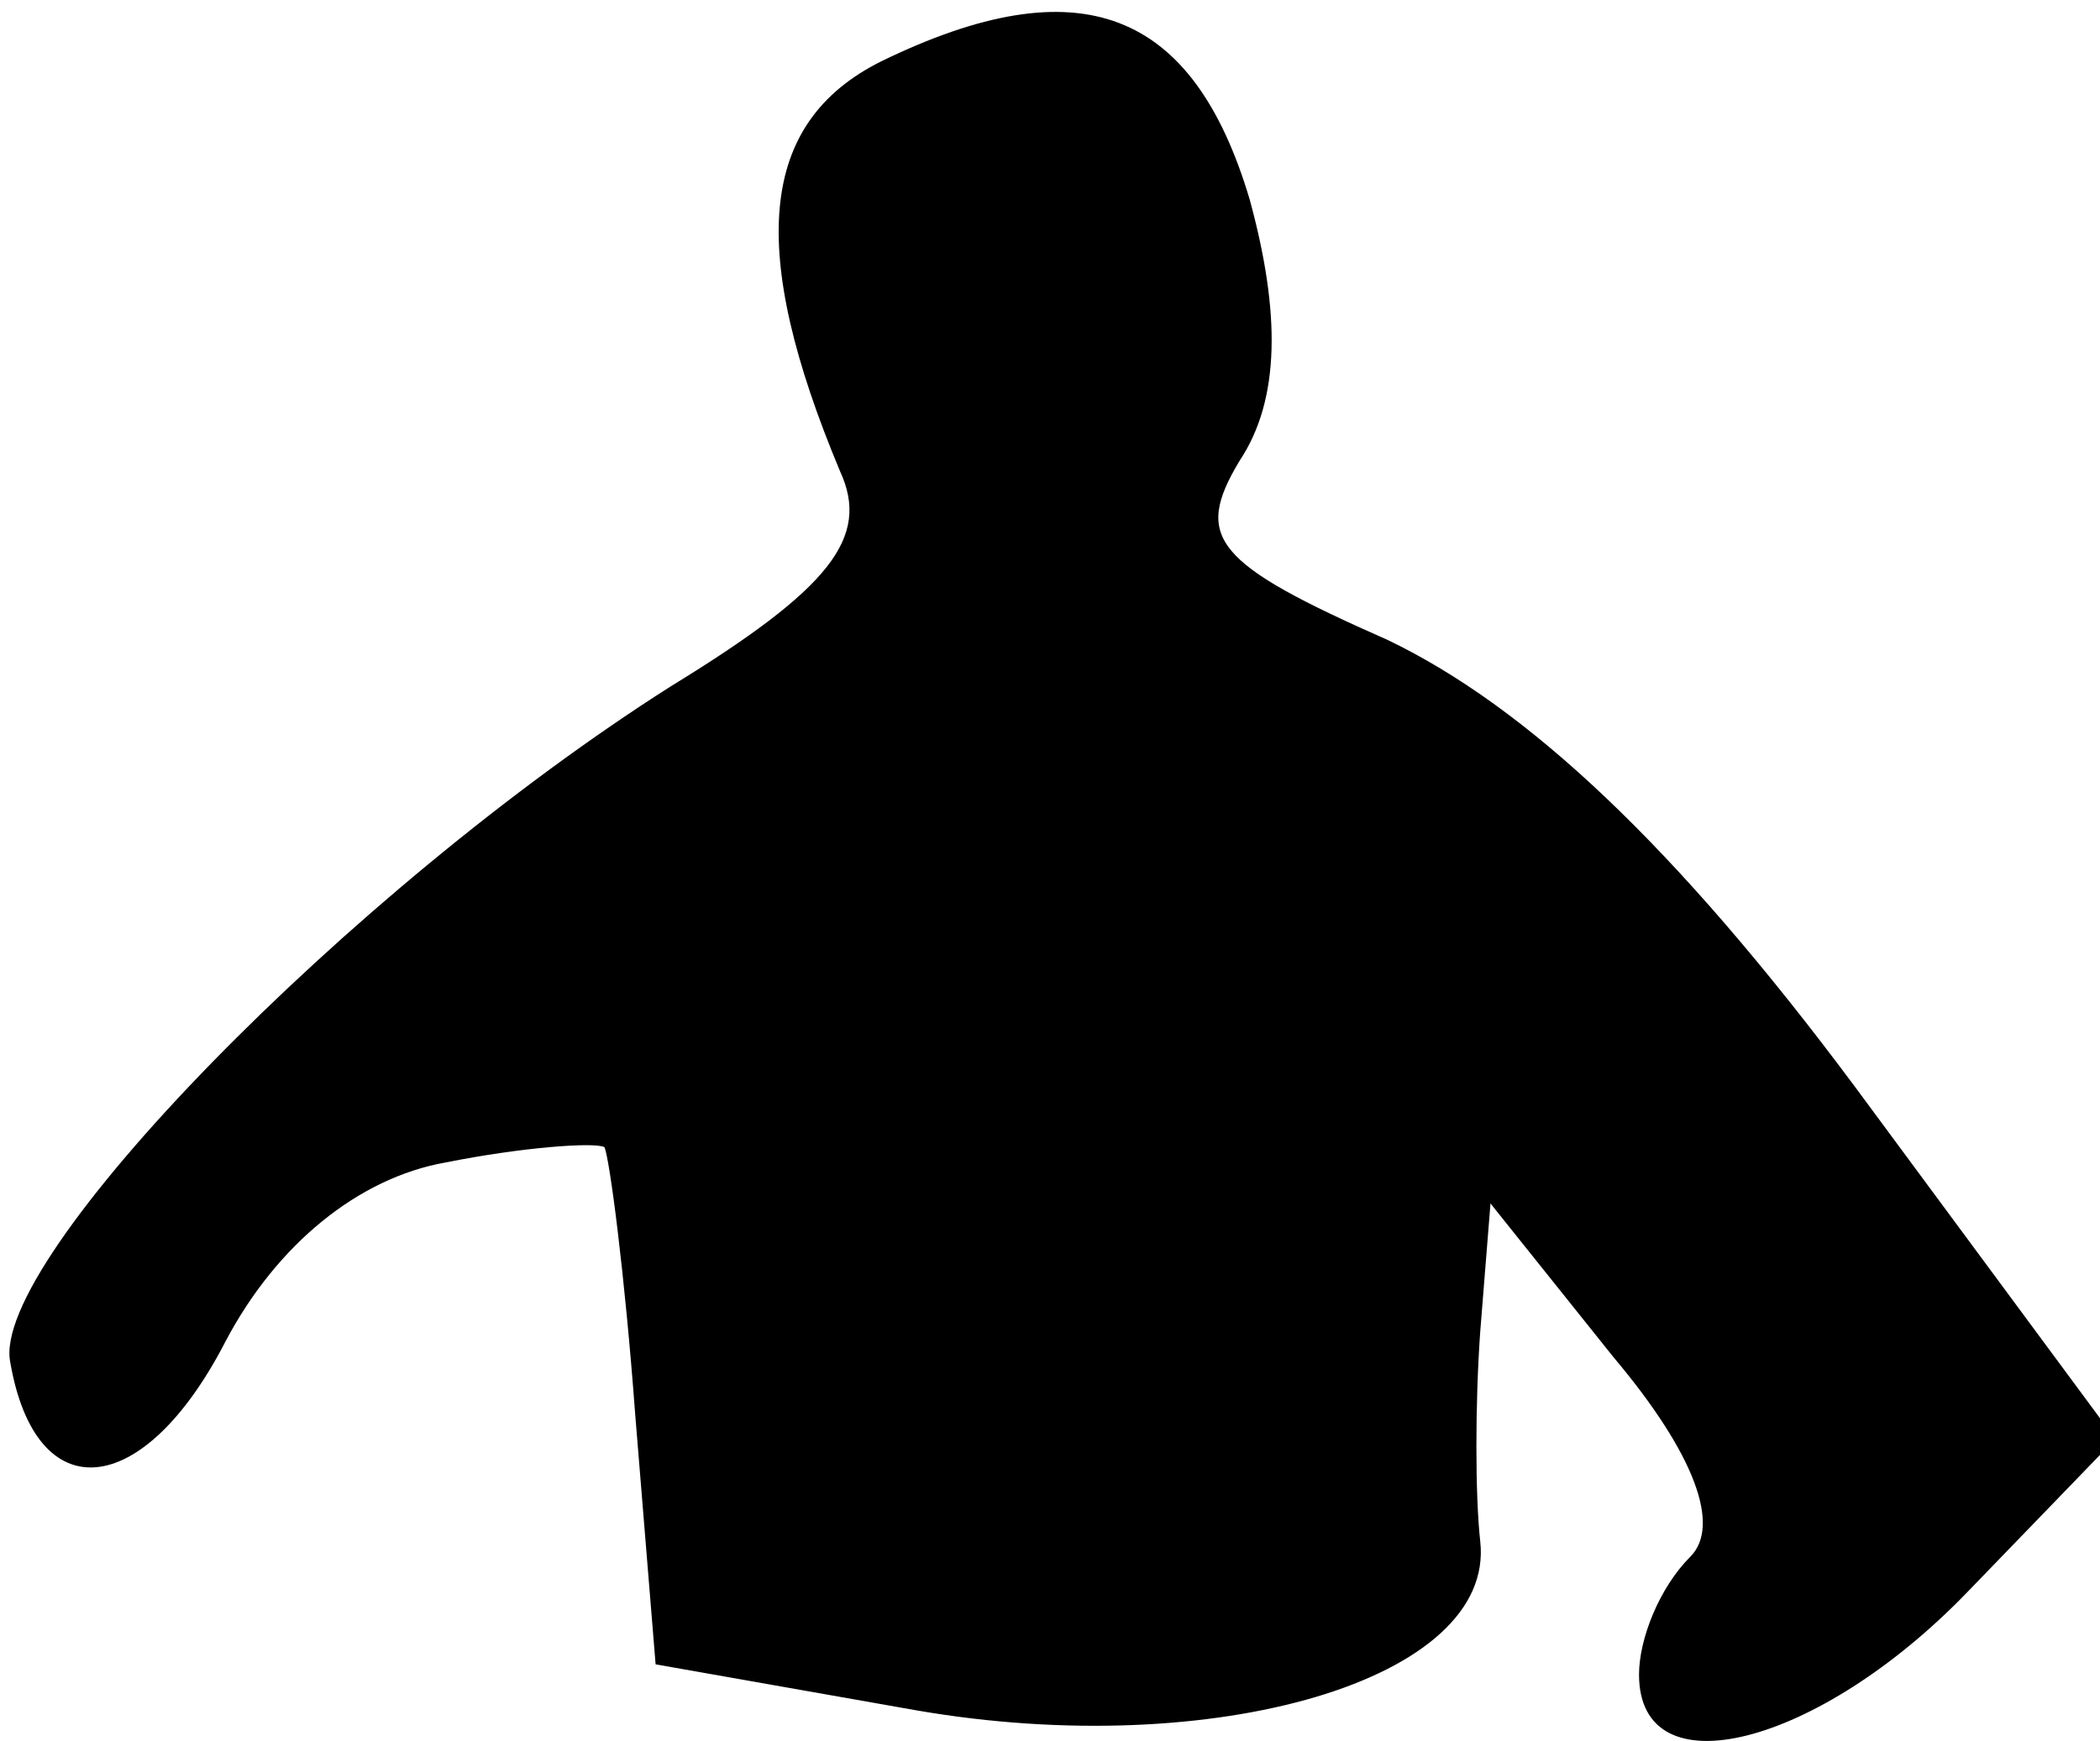 <?xml version="1.0" standalone="no"?>
<!DOCTYPE svg PUBLIC "-//W3C//DTD SVG 20010904//EN"
 "http://www.w3.org/TR/2001/REC-SVG-20010904/DTD/svg10.dtd">
<svg version="1.0" xmlns="http://www.w3.org/2000/svg"
 width="41pt" height="34pt" viewBox="0 0 41 34"
 preserveAspectRatio="xMidYMid meet">
<g transform="translate(0,34) scale(0.1,-0.1)"
fill="#000000" stroke="none">
<path fill="#000000" stroke="none" d="M172 328 c-24 -12 -26 -37 -8 -80 6
-13 -2 -23 -33 -42 -63 -40 -133 -112 -129 -132 5 -29 26 -27 42 4 10 19 26
32 43 35 15 3 29 4 31 3 1 -2 4 -25 6 -52 l4 -49 51 -9 c58 -10 113 6 110 33
-1 9 -1 27 0 41 l2 25 24 -30 c16 -19 21 -33 15 -39 -6 -6 -10 -16 -10 -23 0
-23 35 -14 64 16 l29 30 -51 69 c-35 47 -64 74 -91 87 -34 15 -38 20 -29 35 8
12 8 29 2 51 -11 37 -33 46 -72 27z"/>
</g>
</svg>
